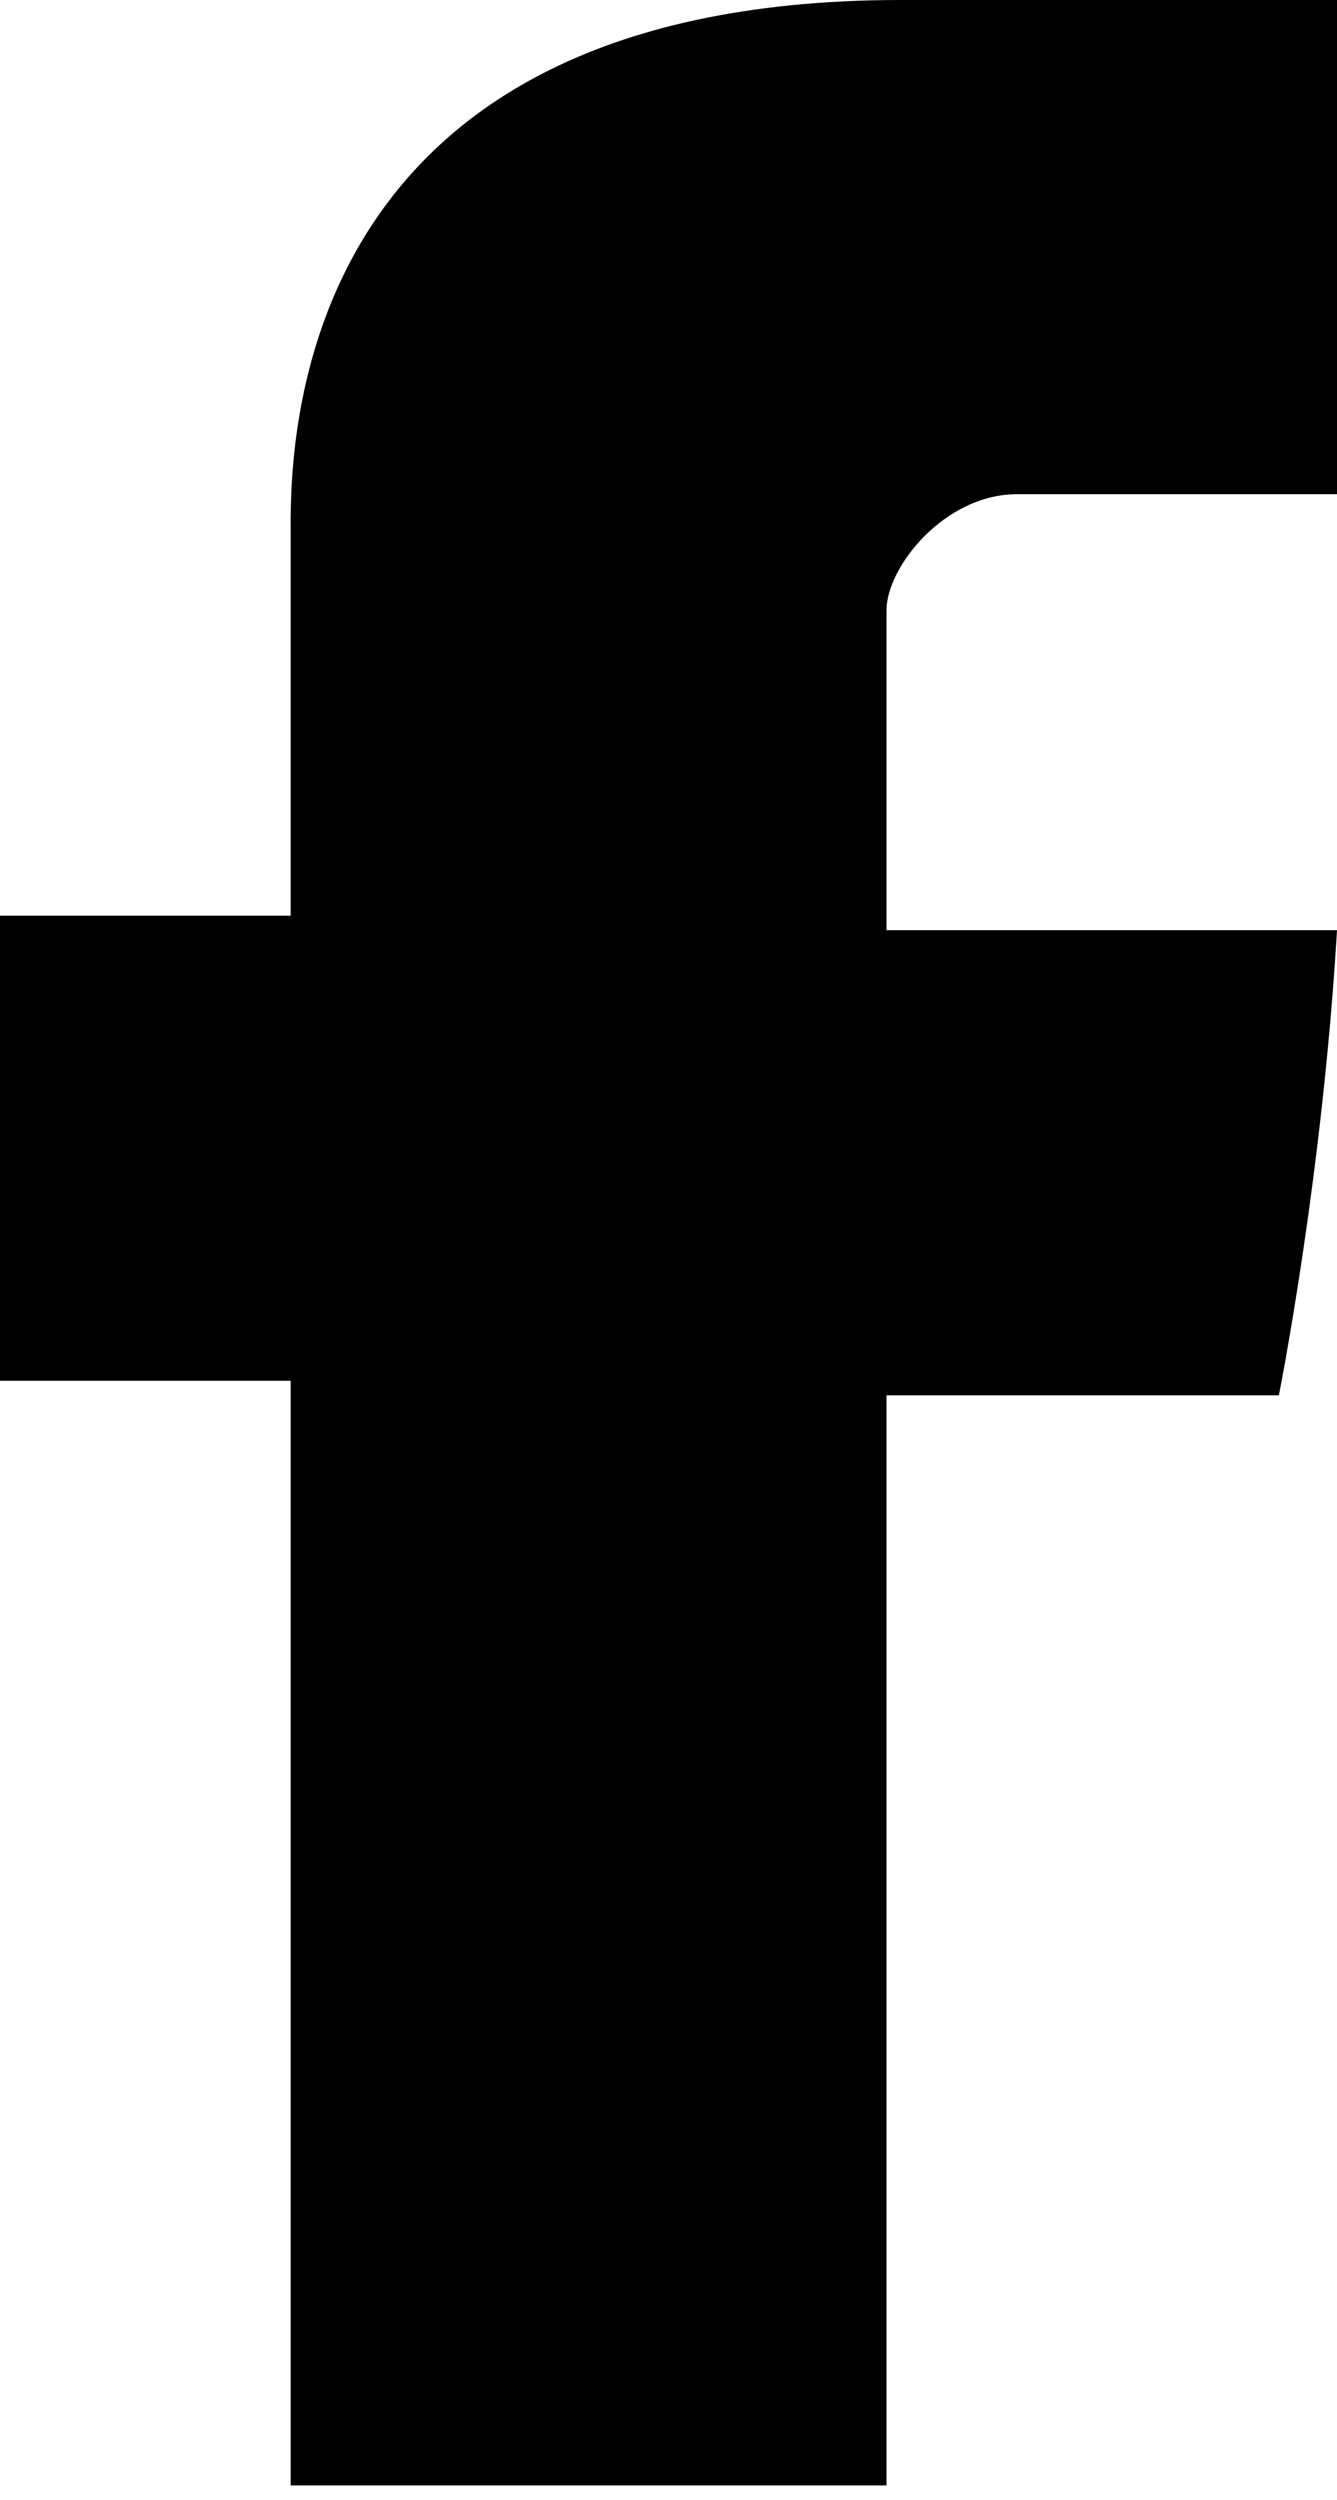 <svg class="icon-facebook" xmlns="http://www.w3.org/2000/svg" x="0px" y="0px" viewBox="0 0 9.2 17.2" style="enable-background:new 0 0 9.2 17.2;" xml:space="preserve">
	<path style="fill:currentColor;fill-rule:evenodd;clip-rule:evenodd;" d="M2,3.7c0,0.5,0,2.6,0,2.6H0v3.2h2v7.6h4.1V9.6h2.7c0,0,0.3-1.5,0.4-3.2c-0.4,0-3.1,0-3.1,0s0-1.9,0-2.2
		c0-0.3,0.4-0.8,0.9-0.8s1.4,0,2.2,0c0-0.4,0-2,0-3.4C8,0,6.7,0,6.2,0C1.9,0,2,3.2,2,3.7z"/>
</svg>
